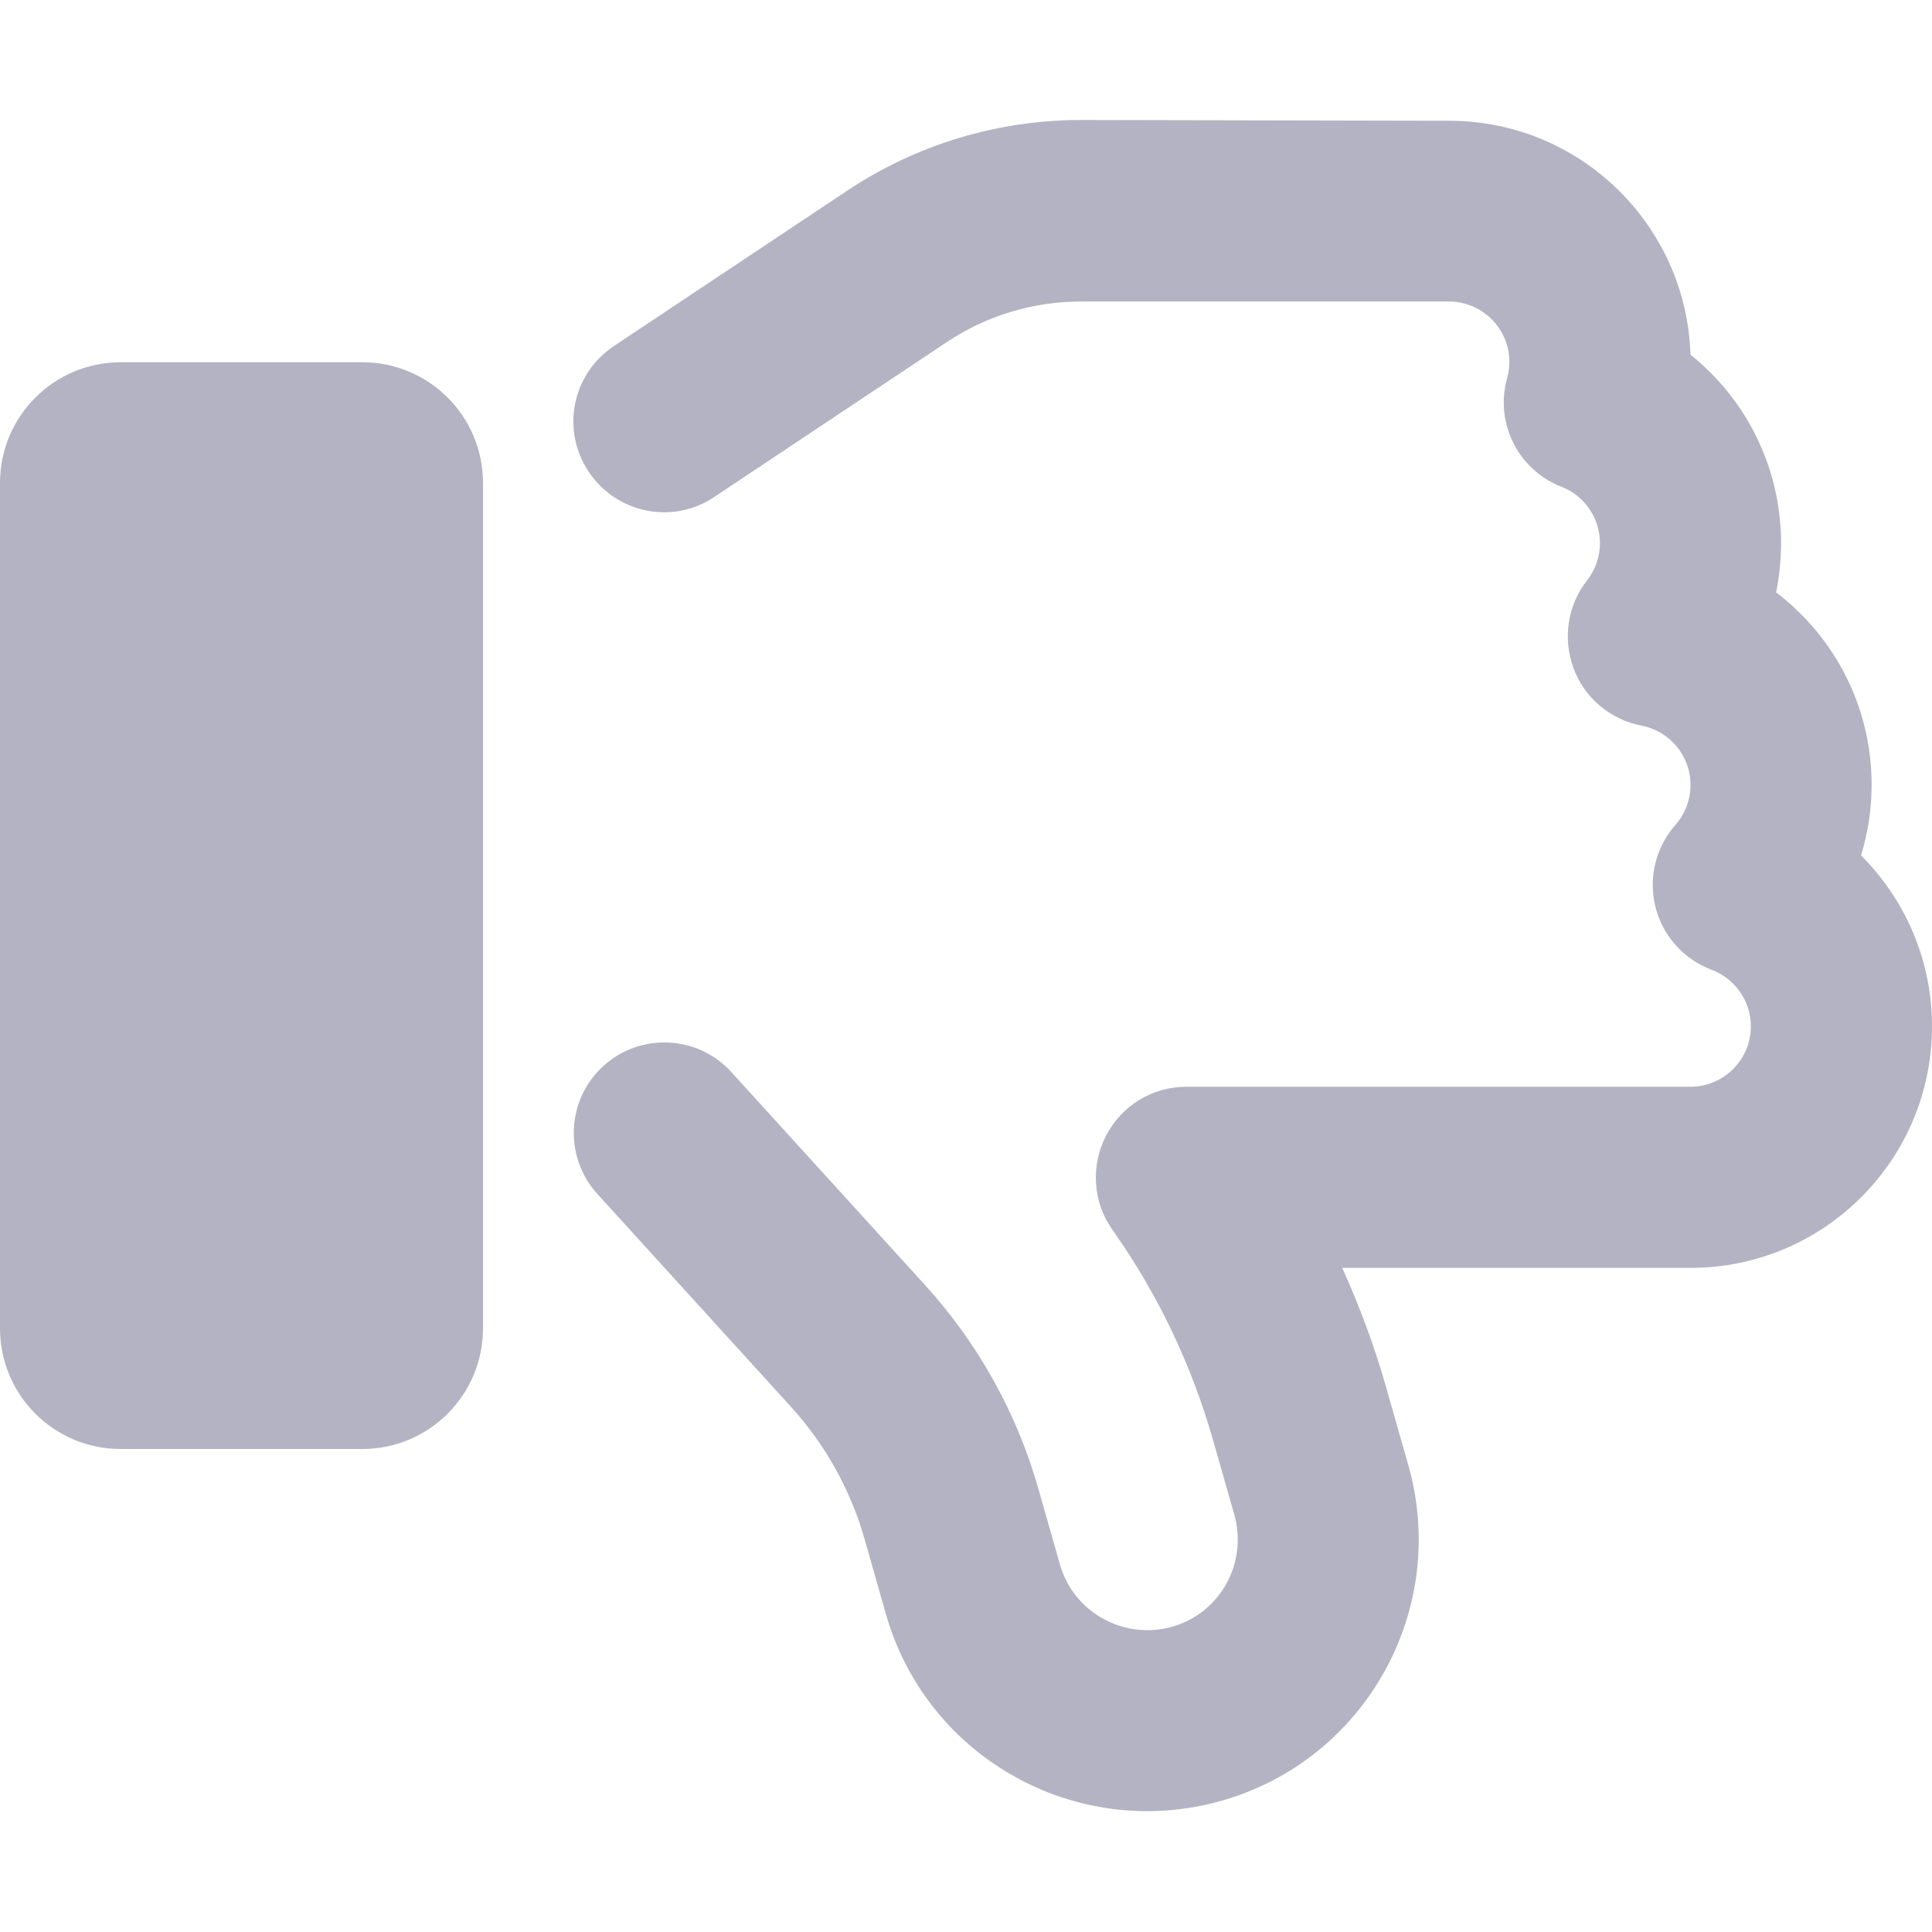 <svg width="48" height="48" viewBox="0 0 48 48" fill="none" xmlns="http://www.w3.org/2000/svg">
<path d="M30.356 44.737C26.775 45.759 23.034 43.688 22.012 40.106L21.478 38.231C21.131 37.013 20.503 35.888 19.65 34.95L14.841 29.663C14.006 28.744 14.072 27.319 14.991 26.484C15.909 25.65 17.334 25.716 18.169 26.634L22.978 31.922C24.3 33.375 25.266 35.109 25.8 36.994L26.334 38.869C26.672 40.059 27.919 40.753 29.119 40.416C30.319 40.078 31.003 38.831 30.666 37.631L30.131 35.756C29.597 33.891 28.753 32.128 27.637 30.553C27.15 29.869 27.094 28.969 27.478 28.219C27.863 27.469 28.631 27 29.475 27H42C42.825 27 43.5 26.325 43.5 25.5C43.5 24.863 43.097 24.309 42.525 24.094C41.831 23.831 41.306 23.25 41.128 22.528C40.95 21.806 41.138 21.047 41.625 20.494C41.859 20.231 42 19.884 42 19.5C42 18.769 41.475 18.159 40.781 18.028C40.013 17.878 39.366 17.344 39.094 16.603C38.822 15.863 38.944 15.037 39.431 14.419C39.628 14.166 39.75 13.847 39.75 13.491C39.75 12.863 39.356 12.309 38.794 12.094C37.716 11.672 37.134 10.509 37.444 9.394C37.481 9.272 37.5 9.131 37.5 8.991C37.5 8.166 36.825 7.491 36 7.491H26.859C25.678 7.491 24.516 7.837 23.531 8.494L17.747 12.347C16.716 13.041 15.319 12.759 14.625 11.719C13.931 10.678 14.213 9.291 15.253 8.597L21.038 4.744C22.762 3.591 24.788 2.981 26.859 2.981L36 3C39.253 3 41.897 5.587 42 8.812C43.369 9.909 44.25 11.597 44.25 13.5C44.25 13.922 44.203 14.325 44.128 14.719C45.572 15.816 46.5 17.55 46.5 19.5C46.5 20.109 46.406 20.7 46.237 21.253C47.325 22.341 48 23.841 48 25.5C48 28.809 45.319 31.5 42 31.5H33.347C33.788 32.475 34.163 33.487 34.453 34.519L34.987 36.394C36.009 39.975 33.938 43.716 30.356 44.737ZM3 36C1.341 36 0 34.659 0 33V12C0 10.341 1.341 9 3 9H9C10.659 9 12 10.341 12 12V33C12 34.659 10.659 36 9 36H3Z" fill="#B3B3C3"/>
</svg>
